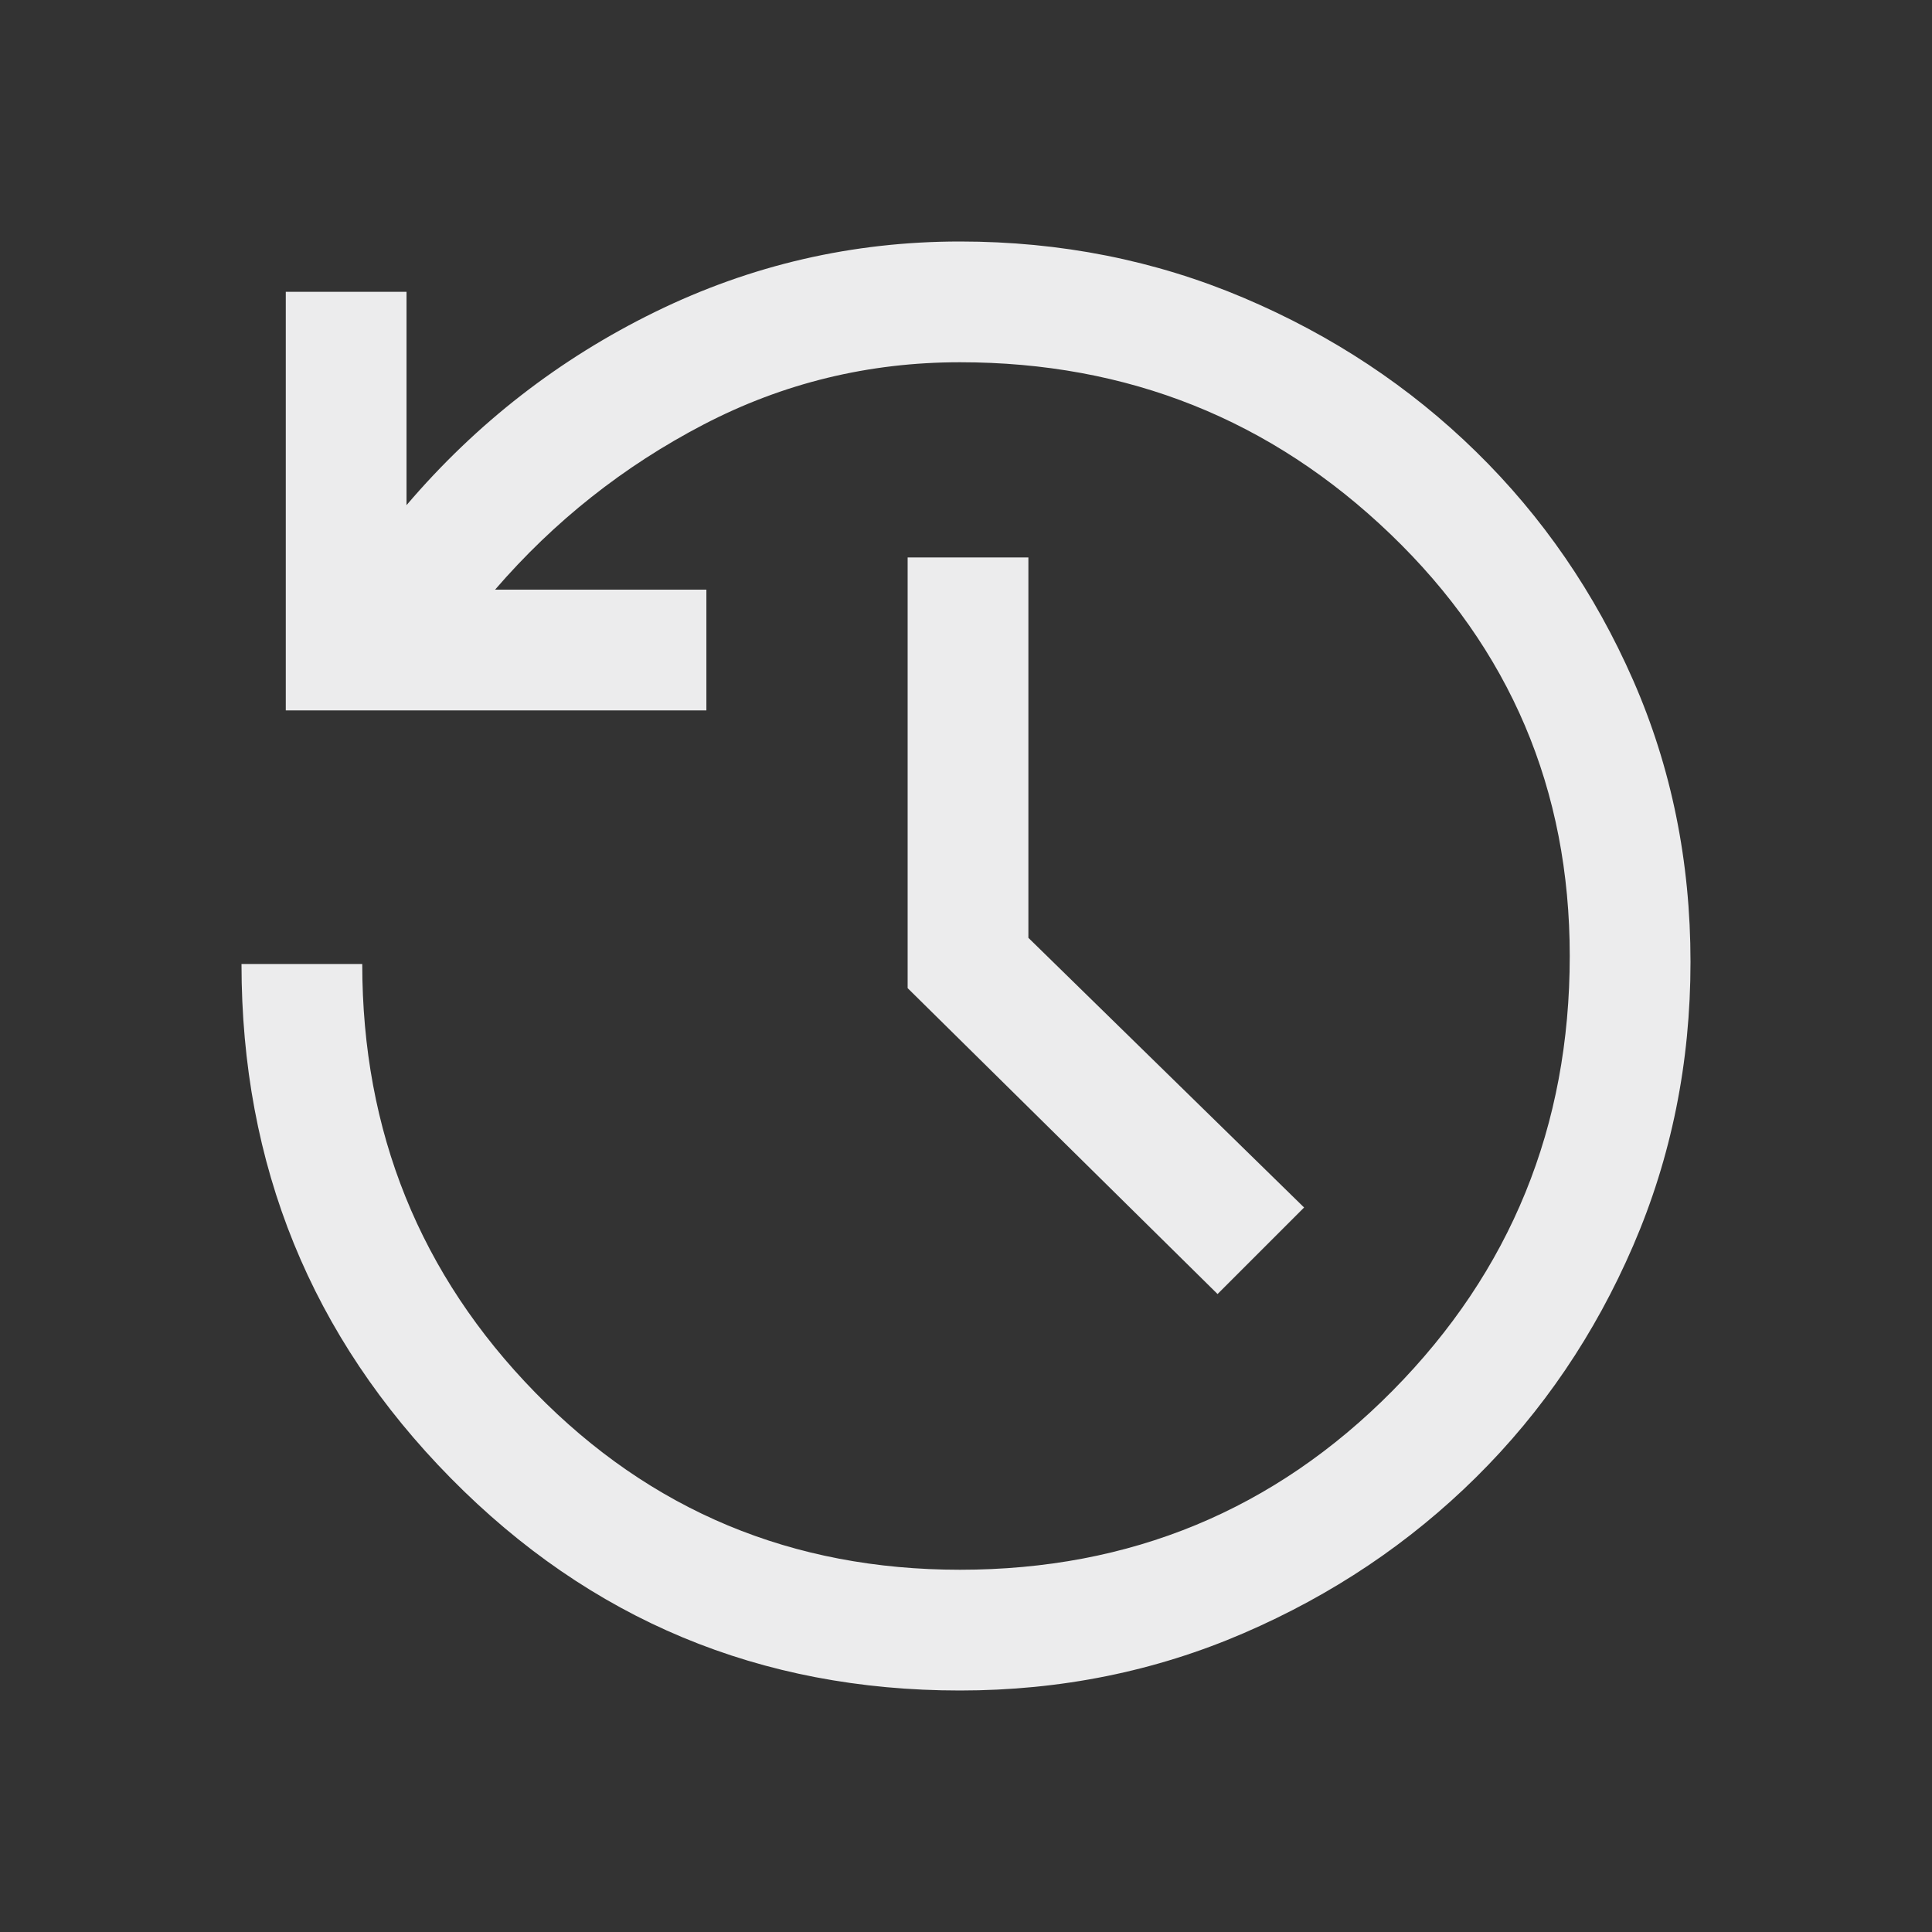 <svg xmlns="http://www.w3.org/2000/svg" height="24px" viewBox="0 -960 960 960" width="24px"
    fill="#ececed">
    <rect x="0" y="-960" width="960" height="960" fill="#333333" stroke="none"/>
    <path
        d="M477-120q-149 0-253-105.5T120-481h60q0 125 86 213t211 88q127 0 215-89t88-216q0-124-89-209.5T477-780q-68 0-127.5 31T246-667h105v60H142v-208h60v106q52-61 123.5-96T477-840q75 0 141 28t115.5 76.5Q783-687 811.5-622T840-482q0 75-28.5 141t-78 115Q684-177 618-148.5T477-120Zm128-197L451-469v-214h60v189l137 134-43 43Z" />
</svg>